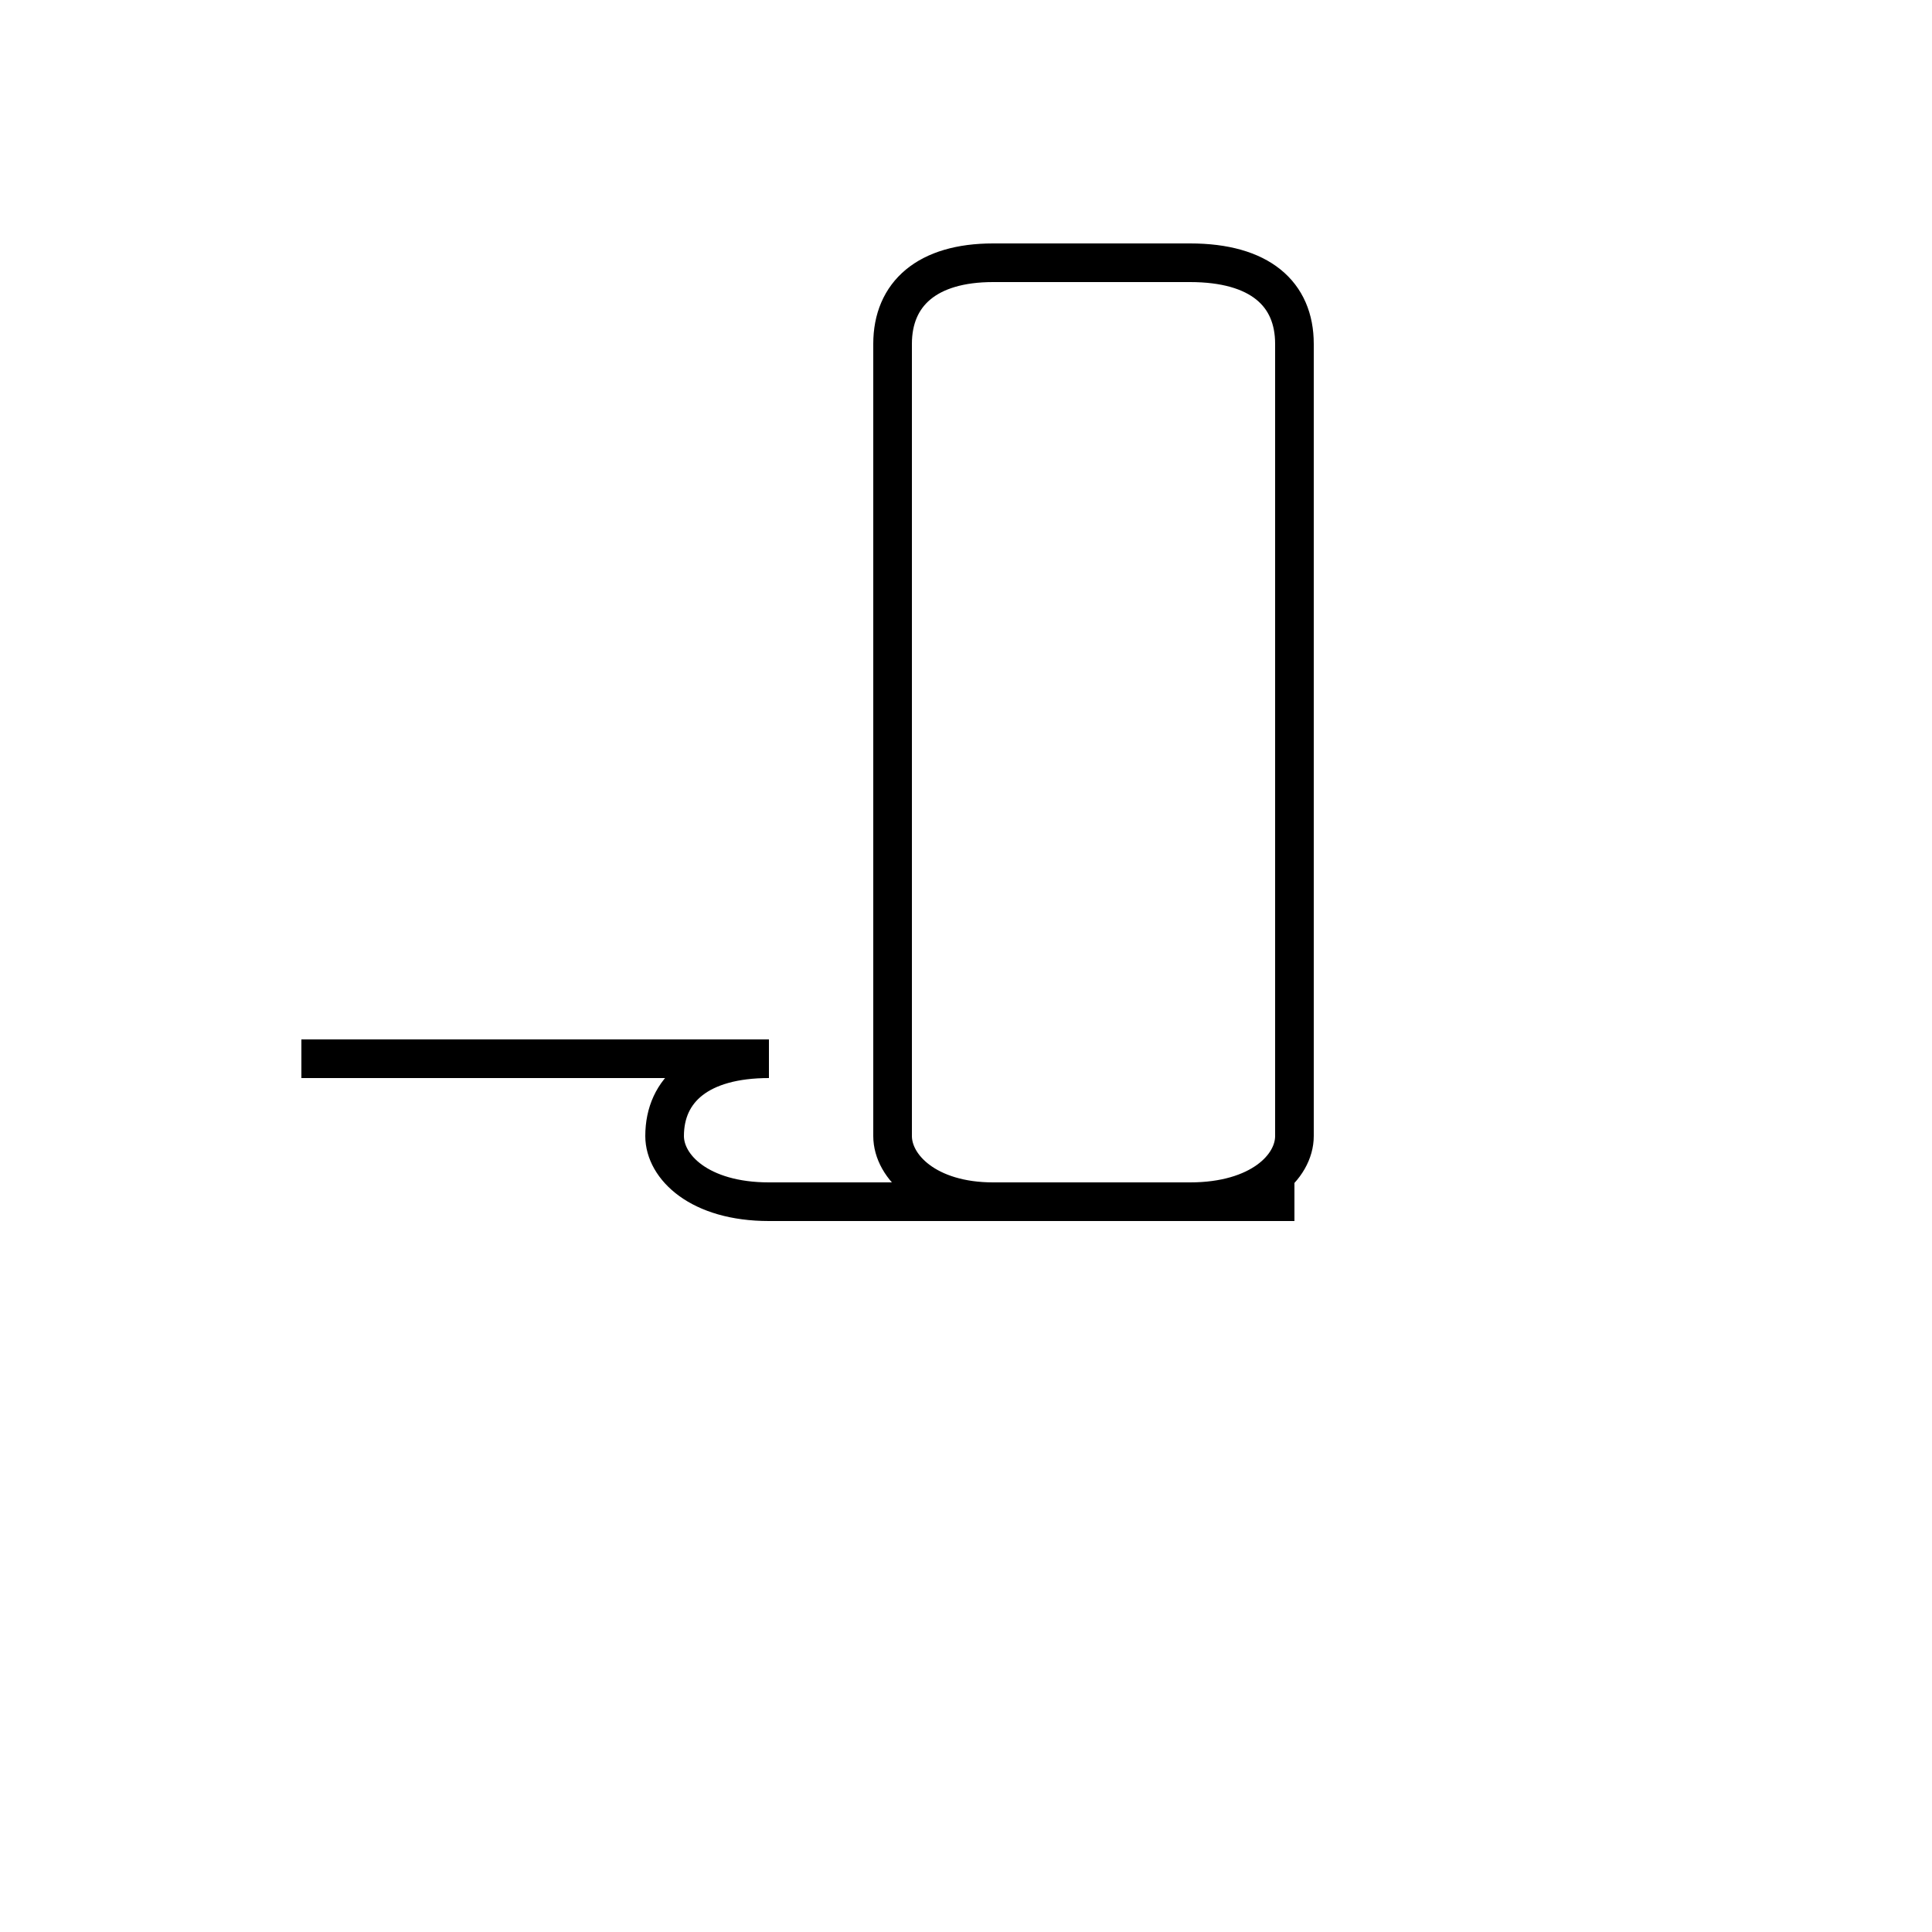 <?xml version='1.0' encoding='utf8'?>
<svg viewBox="0.0 -44.0 50.0 50.0" version="1.1" xmlns="http://www.w3.org/2000/svg">
<rect x="0.0" y="-44.0" width="50.0" height="50.0" fill="#808080" stroke="none"/>
<rect x="-1000" y="-1000" width="2000" height="2000" stroke="white" fill="white"/>
<g style="fill:none; stroke:#000000;  stroke-width:1">
<path d="M 7.8 16.6 L 19.9 16.6 C 18.1 16.6 17.2 15.8 17.2 14.6 C 17.2 13.8 18.1 12.9 19.9 12.9 L 30.8 12.9 C 32.6 12.9 33.5 13.8 33.5 14.6 L 33.5 35.1 C 33.5 36.4 32.6 37.2 30.8 37.2 L 25.7 37.2 C 24.0 37.2 23.1 36.4 23.1 35.1 L 23.1 14.6 C 23.1 13.8 24.0 12.9 25.7 12.9 L 33.5 12.9 " transform="scale(1, -1)" />
</g>
</svg>